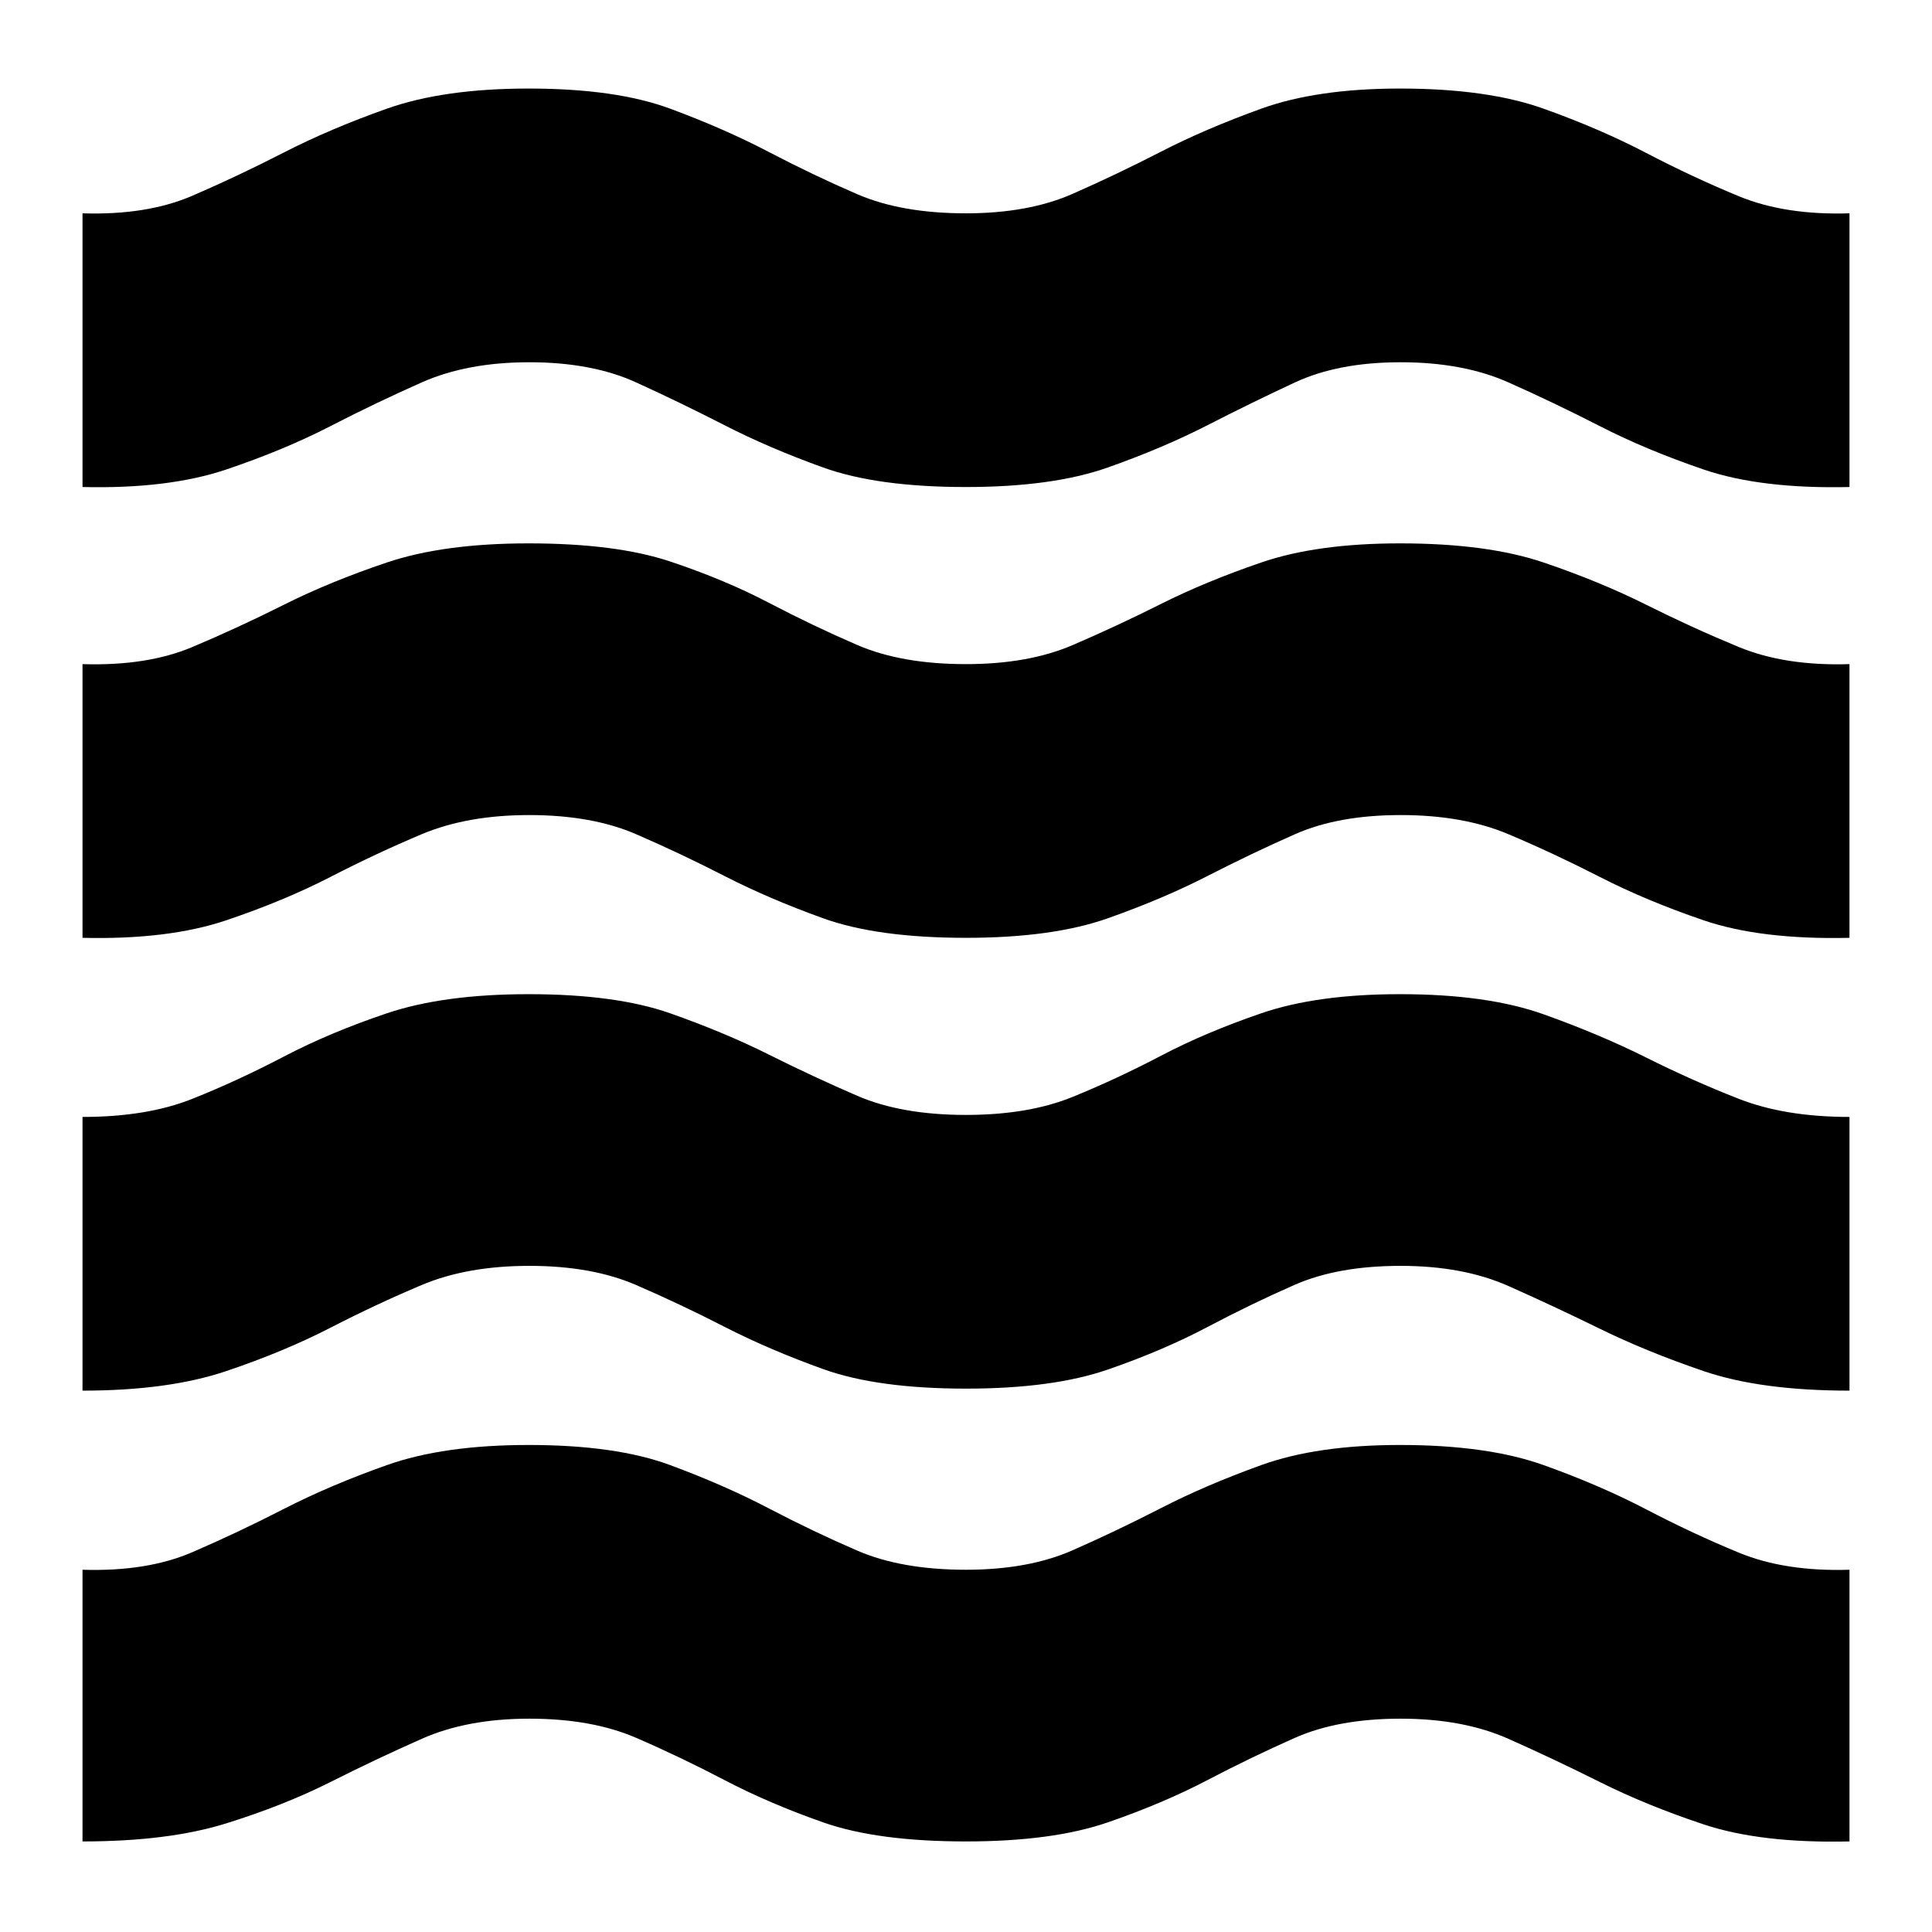 <svg xmlns="http://www.w3.org/2000/svg" height="24" viewBox="0 -960 960 960" width="24"><path d="M41-45v-135q32 1 54.48-8.69 22.48-9.69 45.5-21.5T192.23-232q28.22-10 70.45-10Q306-242 333-232q27 10 49 21.5t43.98 21Q447.96-180 480-180q31 0 53-9.69t44-21Q599-222 626.7-232q27.7-10 68.96-10Q739-242 767-232t51 22q23 12 46 21.5t55 8.5v135q-44 1-72.42-8.46t-51.5-21Q772-86 749.5-96T696-106q-31 0-52.5 9.5t-43.57 21.04q-22.07 11.54-49.52 21Q522.96-45 479.98-45q-43.98 0-70.92-9.46-26.94-9.46-49-21T316.05-96.5Q294.1-106 263-106q-30.84 0-53.42 10Q187-86 164.06-74.46q-22.95 11.54-51.7 20.5Q83.61-45 41-45Zm0-224v-136q32 0 54.48-8.96 22.48-8.96 45.5-21t51.25-21.54q28.22-9.5 70.45-9.5 43.32 0 70.32 9.5 27 9.5 49 20.5t43.98 20.5Q447.96-406 480-406q31 0 53-8.96t44-20.5q22-11.54 49.7-21.04 27.7-9.5 68.96-9.5Q739-466 767-456t51 21.5q23 11.5 46 20.5t55 9v136q-44 0-72.42-9.69t-51.5-21Q772-311 749.5-321q-22.5-10-53.57-10t-52.54 9.39q-21.46 9.4-43.43 21Q578-289 550.55-279.5q-27.46 9.5-70.5 9.5-44.05 0-70.99-9.69-26.94-9.69-49-21t-44.01-20.81Q294.1-331 263-331q-30.84 0-53.42 9.5-22.58 9.5-45.52 21.31-22.95 11.81-51.7 21.5Q83.61-269 41-269Zm0-225v-136q32 1 54.48-8.46 22.48-9.46 45.5-21t51.25-21.04q28.22-9.5 70.45-9.5 43.32 0 70.32 9 27 9 49 20.5t43.98 21Q447.96-630 480-630q31 0 53-9.46t44-20.5q22-11.04 49.7-20.54 27.7-9.5 68.96-9.5 43.34 0 71.34 9.5t51 21q23 11.5 46 21t55 8.5v136q-44 1-72.42-8.69t-51.5-21.5Q772-536 749.5-545.5 727-555 696-555t-52.5 9.5q-21.5 9.5-43.57 20.81-22.07 11.31-49.52 21-27.45 9.69-70.43 9.69-43.98 0-70.92-9.69-26.94-9.69-49-21t-44.01-20.81Q294.1-555 263-555q-30.84 0-53.42 9.5-22.58 9.5-45.52 21.31-22.95 11.81-51.7 21.5Q83.61-493 41-494Zm0-224v-136q32 1 54.48-8.69 22.48-9.69 45.5-21.5T192.23-906q28.22-10 70.45-10Q306-916 333-906q27 10 49 21.5t43.98 21Q447.96-854 480-854q31 0 53-9.69t44-21Q599-896 626.7-906q27.7-10 68.96-10Q739-916 767-906t51 22q23 12 46 21.5t55 8.5v136q-44 1-72.42-8.69t-51.5-21.5Q772-760 749.5-770 727-780 696-780t-52.5 10q-21.5 10-43.57 21.31-22.07 11.31-49.52 21-27.45 9.69-70.43 9.69-43.98 0-70.92-9.69-26.94-9.69-49-21T316.05-770Q294.1-780 263-780q-30.84 0-53.42 10-22.58 10-45.52 21.81-22.95 11.81-51.7 21.5Q83.61-717 41-718Z"/></svg>